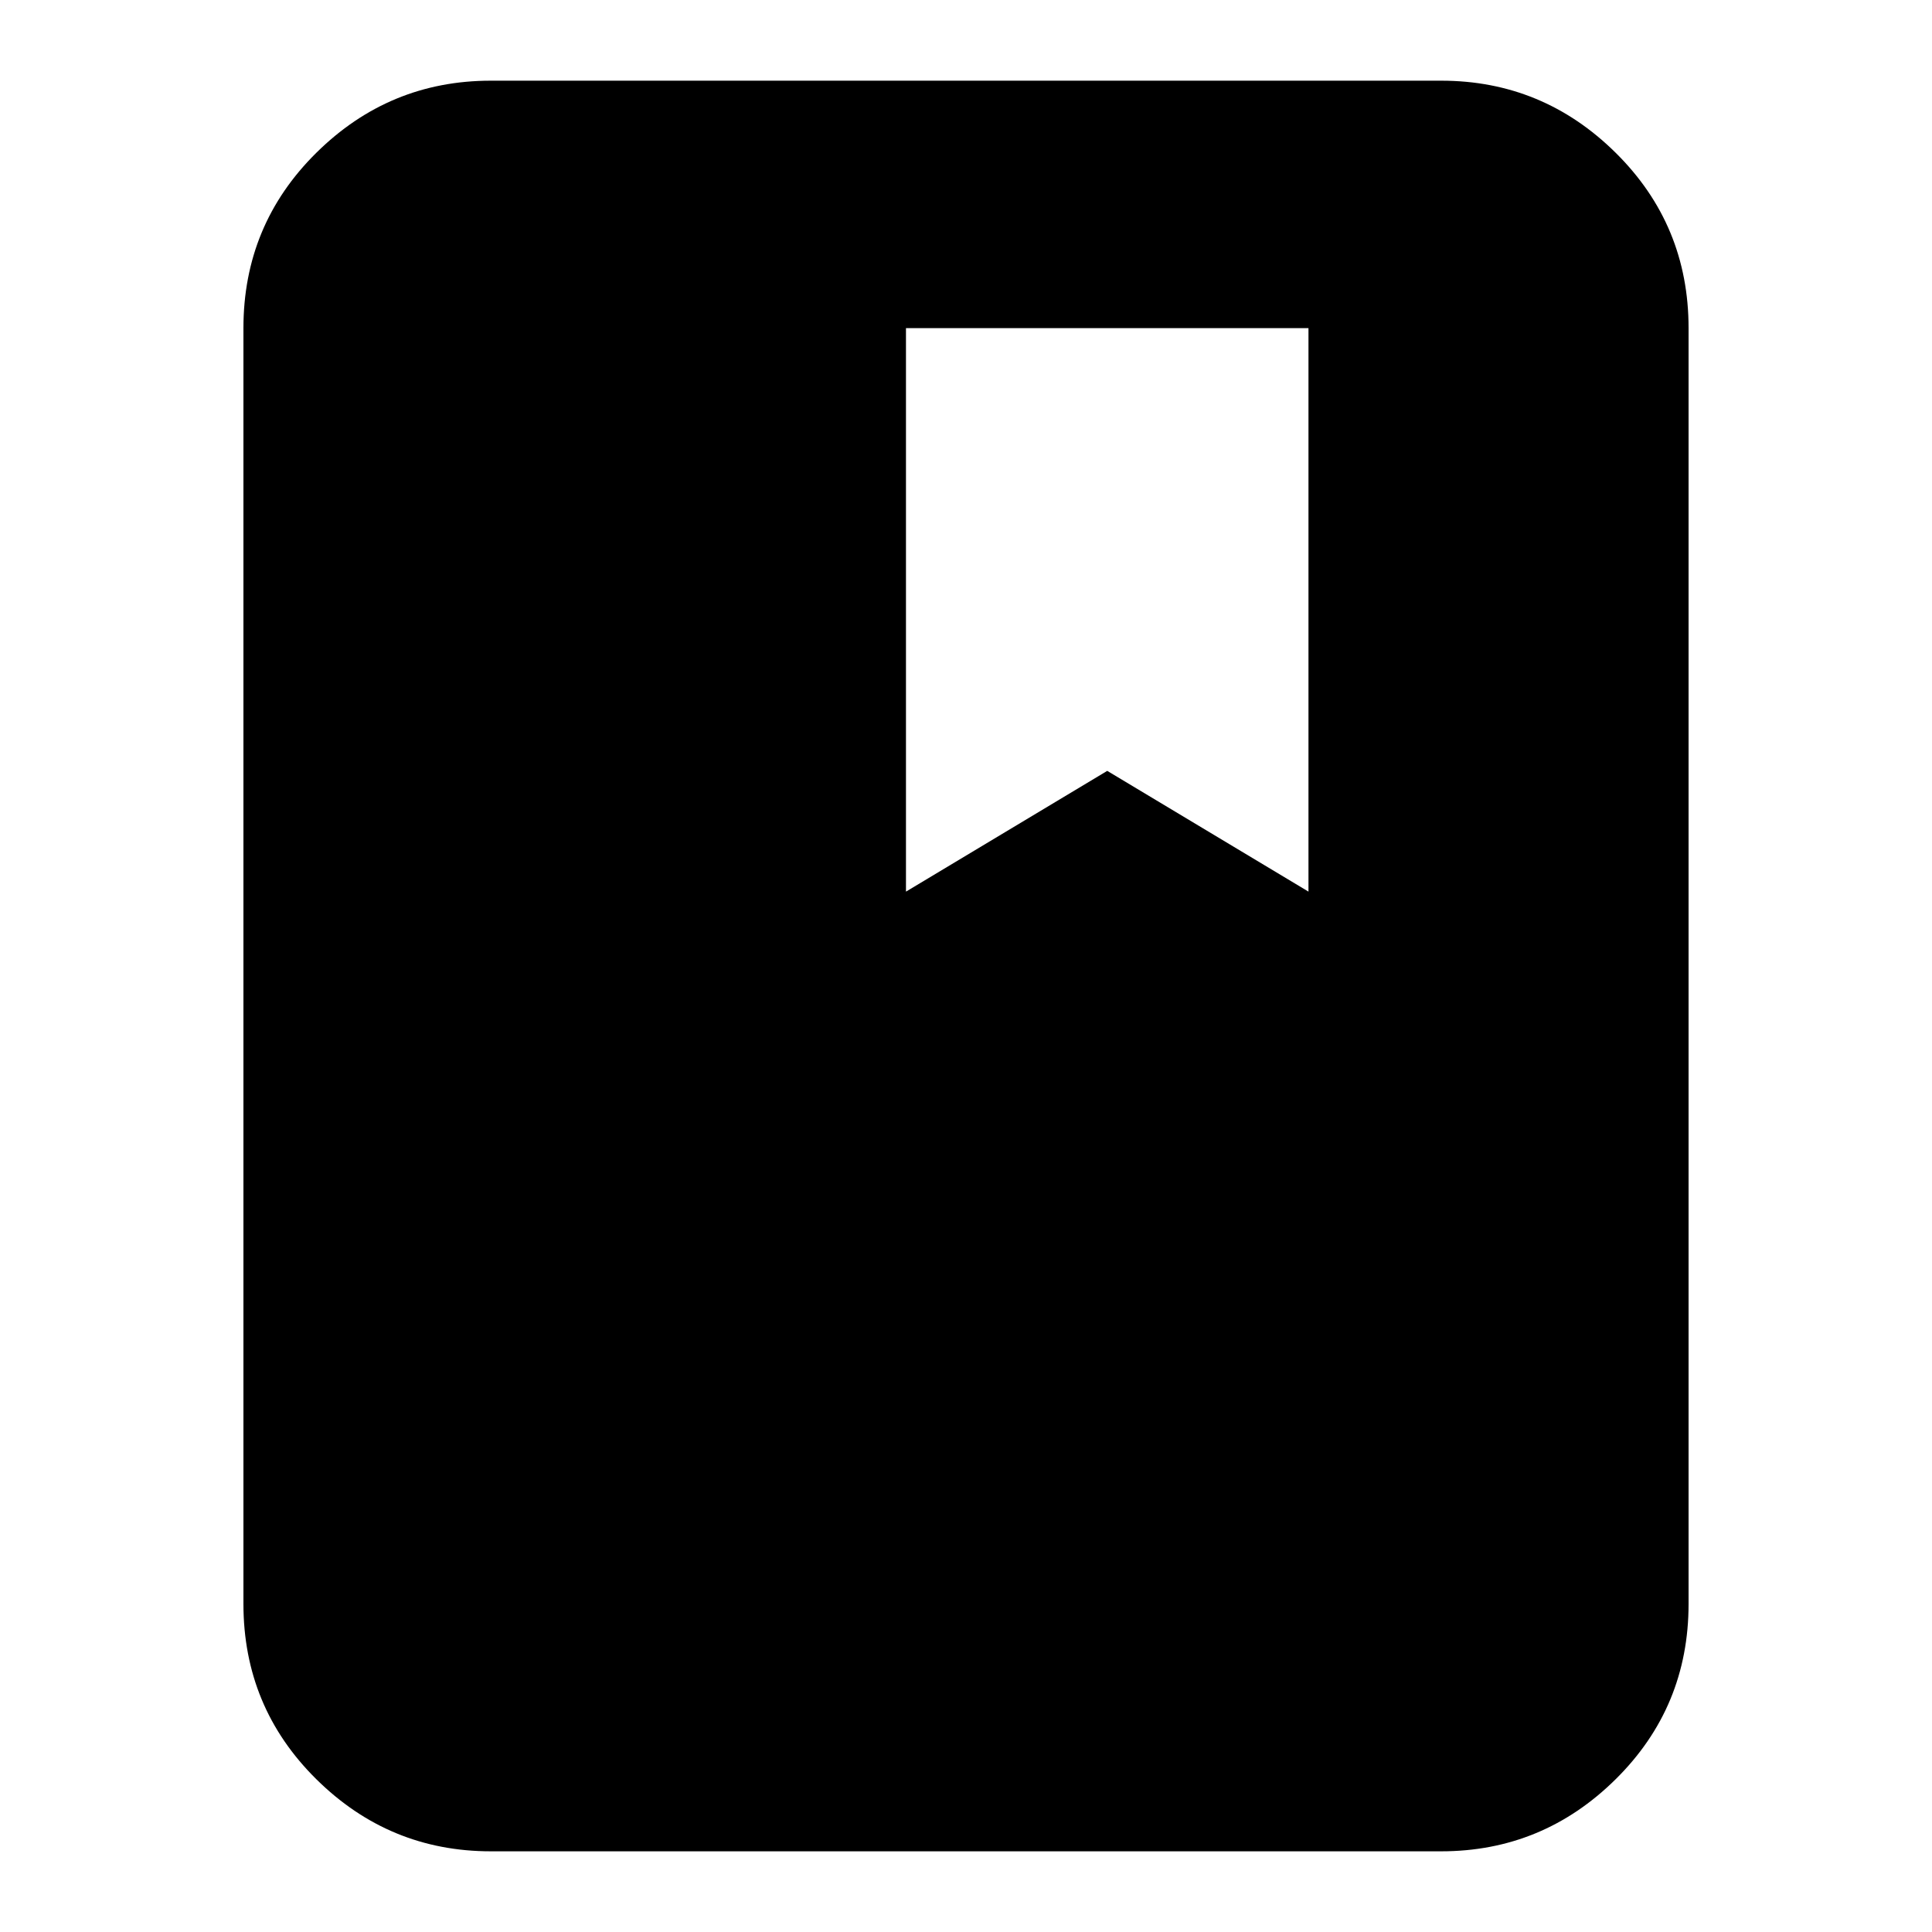 <svg xmlns="http://www.w3.org/2000/svg" height="24" viewBox="0 -960 960 960" width="24"><path d="M243.91-40.09q-50.5 0-86.73-35.83-36.22-35.82-36.22-87.12v-633.92q0-51.3 36.22-87.12 36.23-35.83 86.73-35.83h472.18q50.5 0 86.73 35.83 36.22 35.82 36.22 87.12v633.92q0 51.3-36.22 87.12-36.23 35.83-86.73 35.83H243.91Zm206.26-476.87 100-60 100 60v-280h-200v280Z"/></svg>